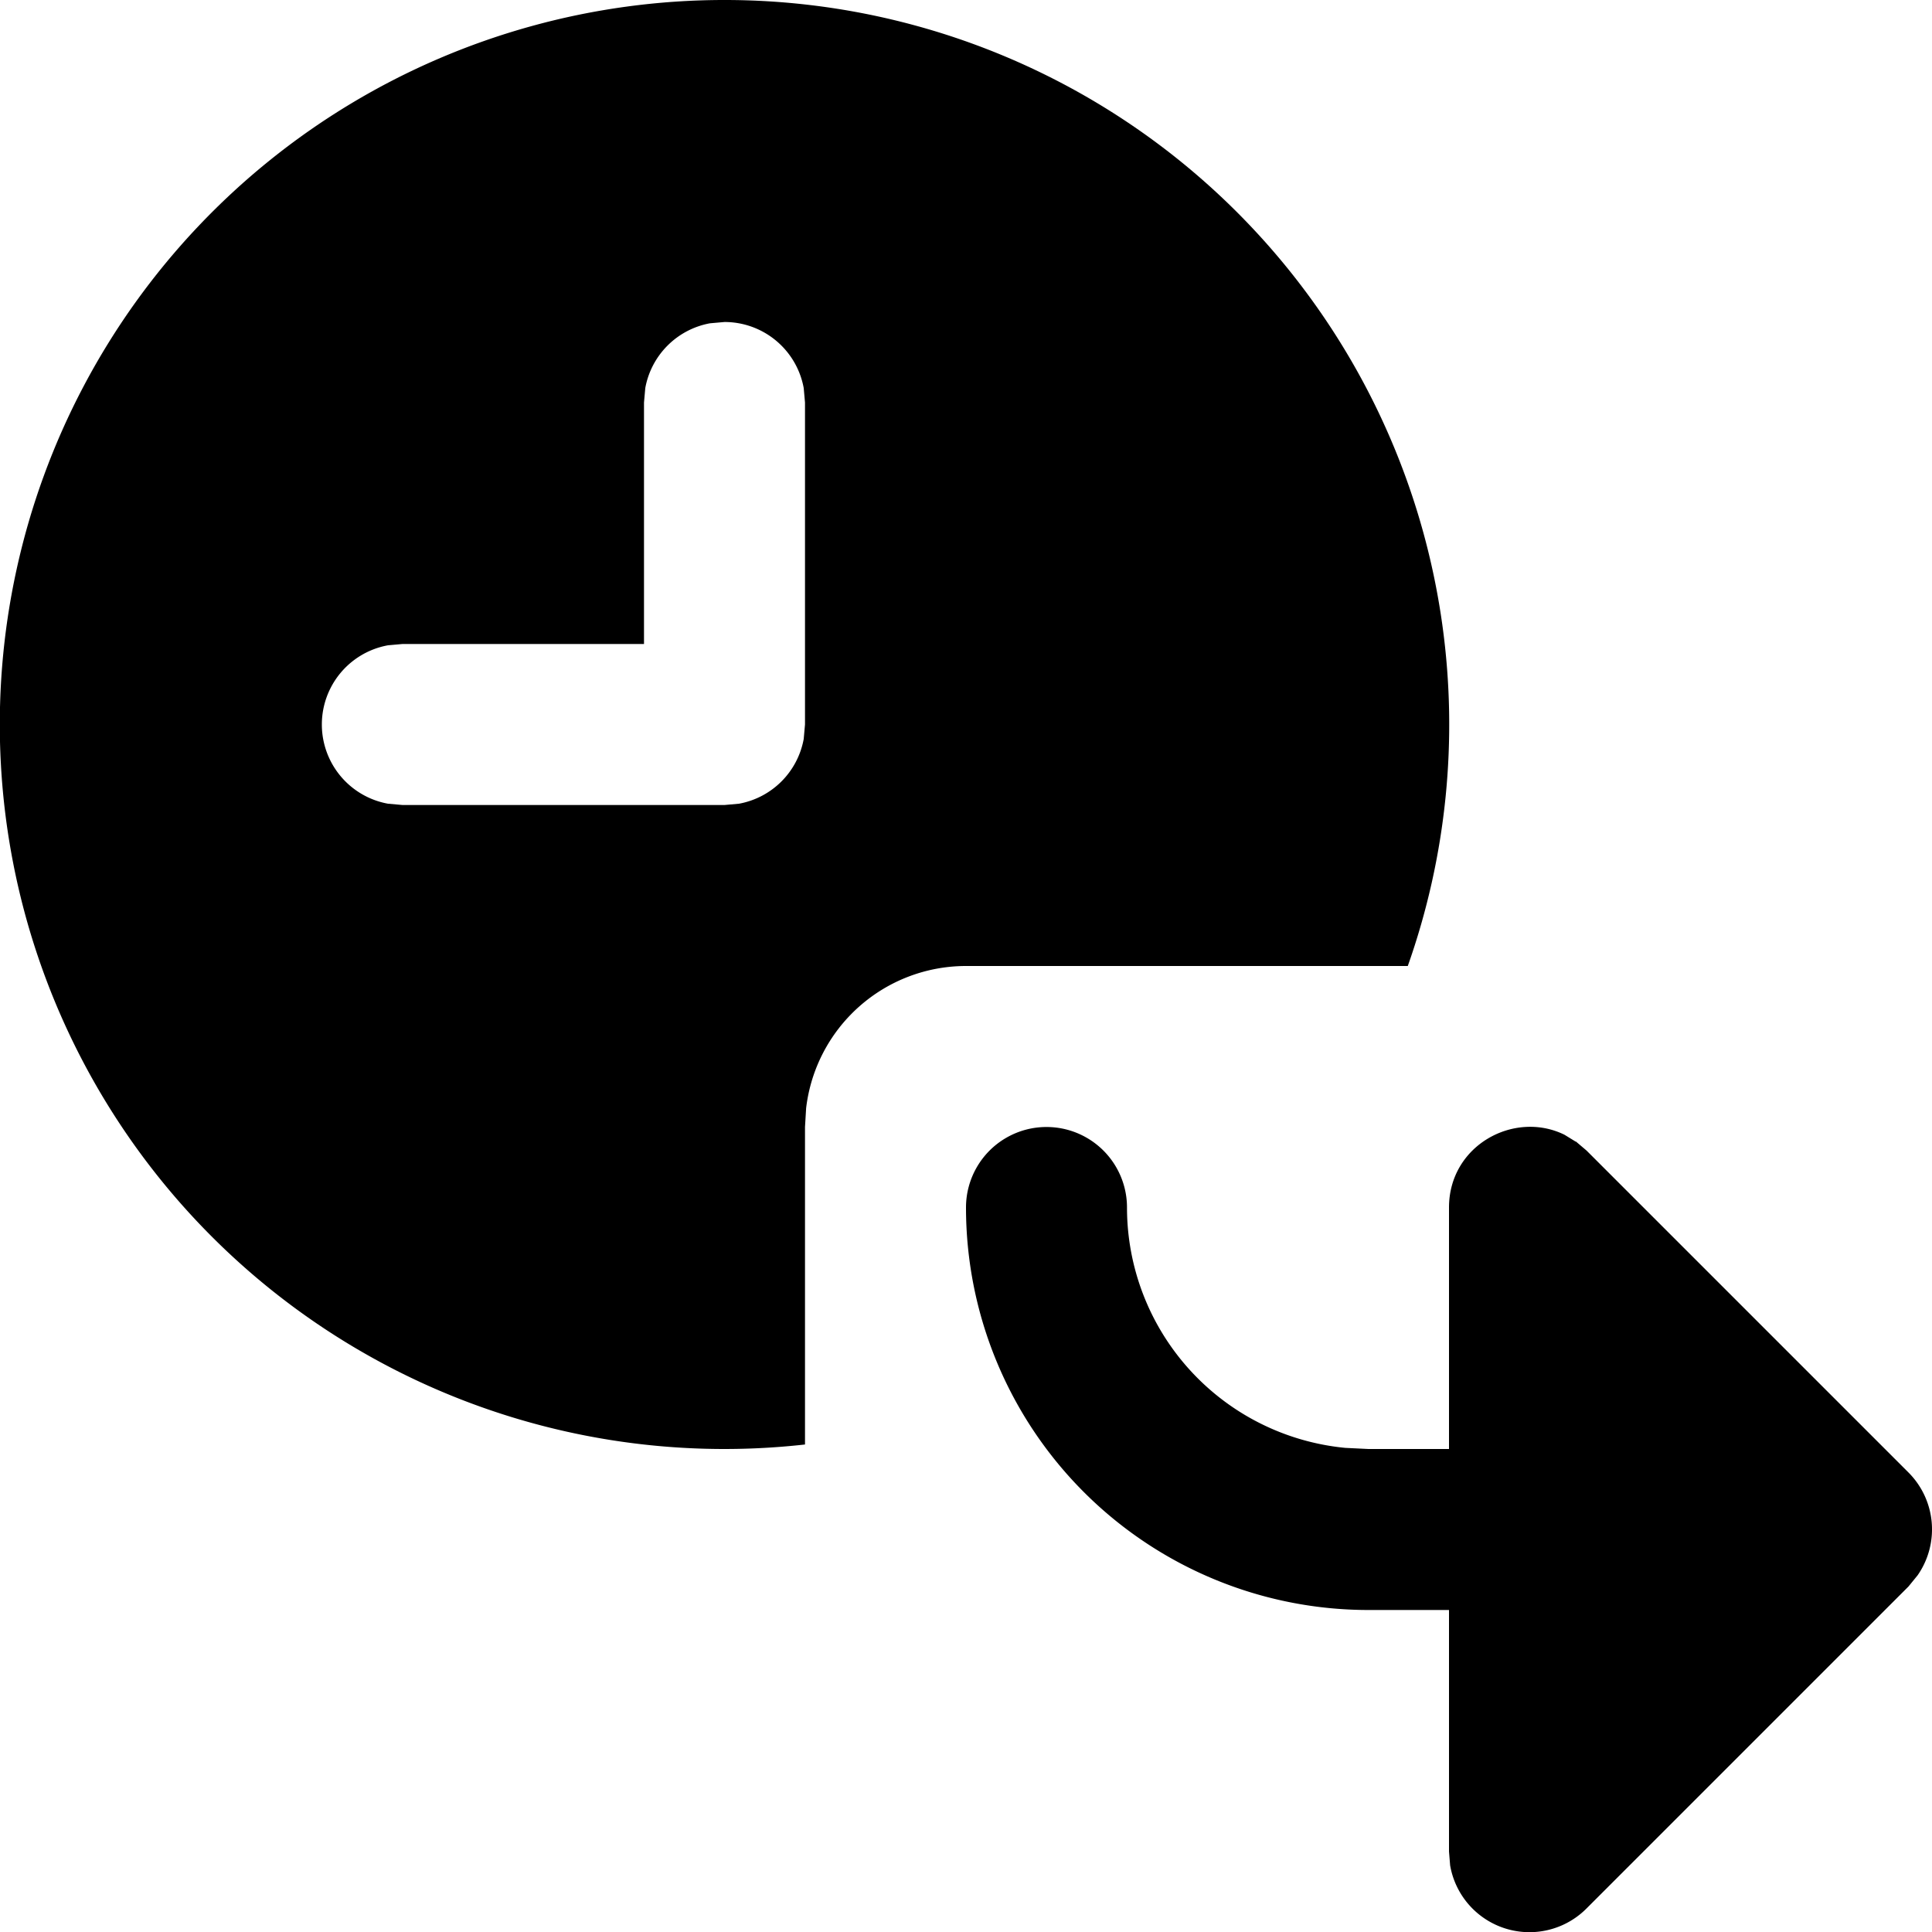 <svg xmlns="http://www.w3.org/2000/svg" xmlns:xlink="http://www.w3.org/1999/xlink" width="12" height="12" viewBox="0 0 12 12"><path fill="currentColor" d="m9.788 7.09l.066.056l2 2a.5.5 0 0 1 .057.638l-.057.07l-2 2a.5.5 0 0 1-.847-.268L9 11.5V10h-.5A2.5 2.5 0 0 1 6 7.5a.5.5 0 0 1 1 0a1.5 1.5 0 0 0 1.356 1.493L8.5 9H9V7.5c0-.386.405-.605.717-.452l.07.043zM4.5 0a4.5 4.5 0 0 1 4.244 6H6a1 1 0 0 0-.993.883L5 7v1.972A4.5 4.5 0 1 1 4.5 0m0 2l-.09.008a.5.5 0 0 0-.402.402L4 2.5V4H2.5l-.09.008a.5.5 0 0 0 0 .984L2.5 5h2l.09-.008a.5.5 0 0 0 .402-.402L5 4.5v-2l-.008-.09A.5.5 0 0 0 4.5 2"/></svg>